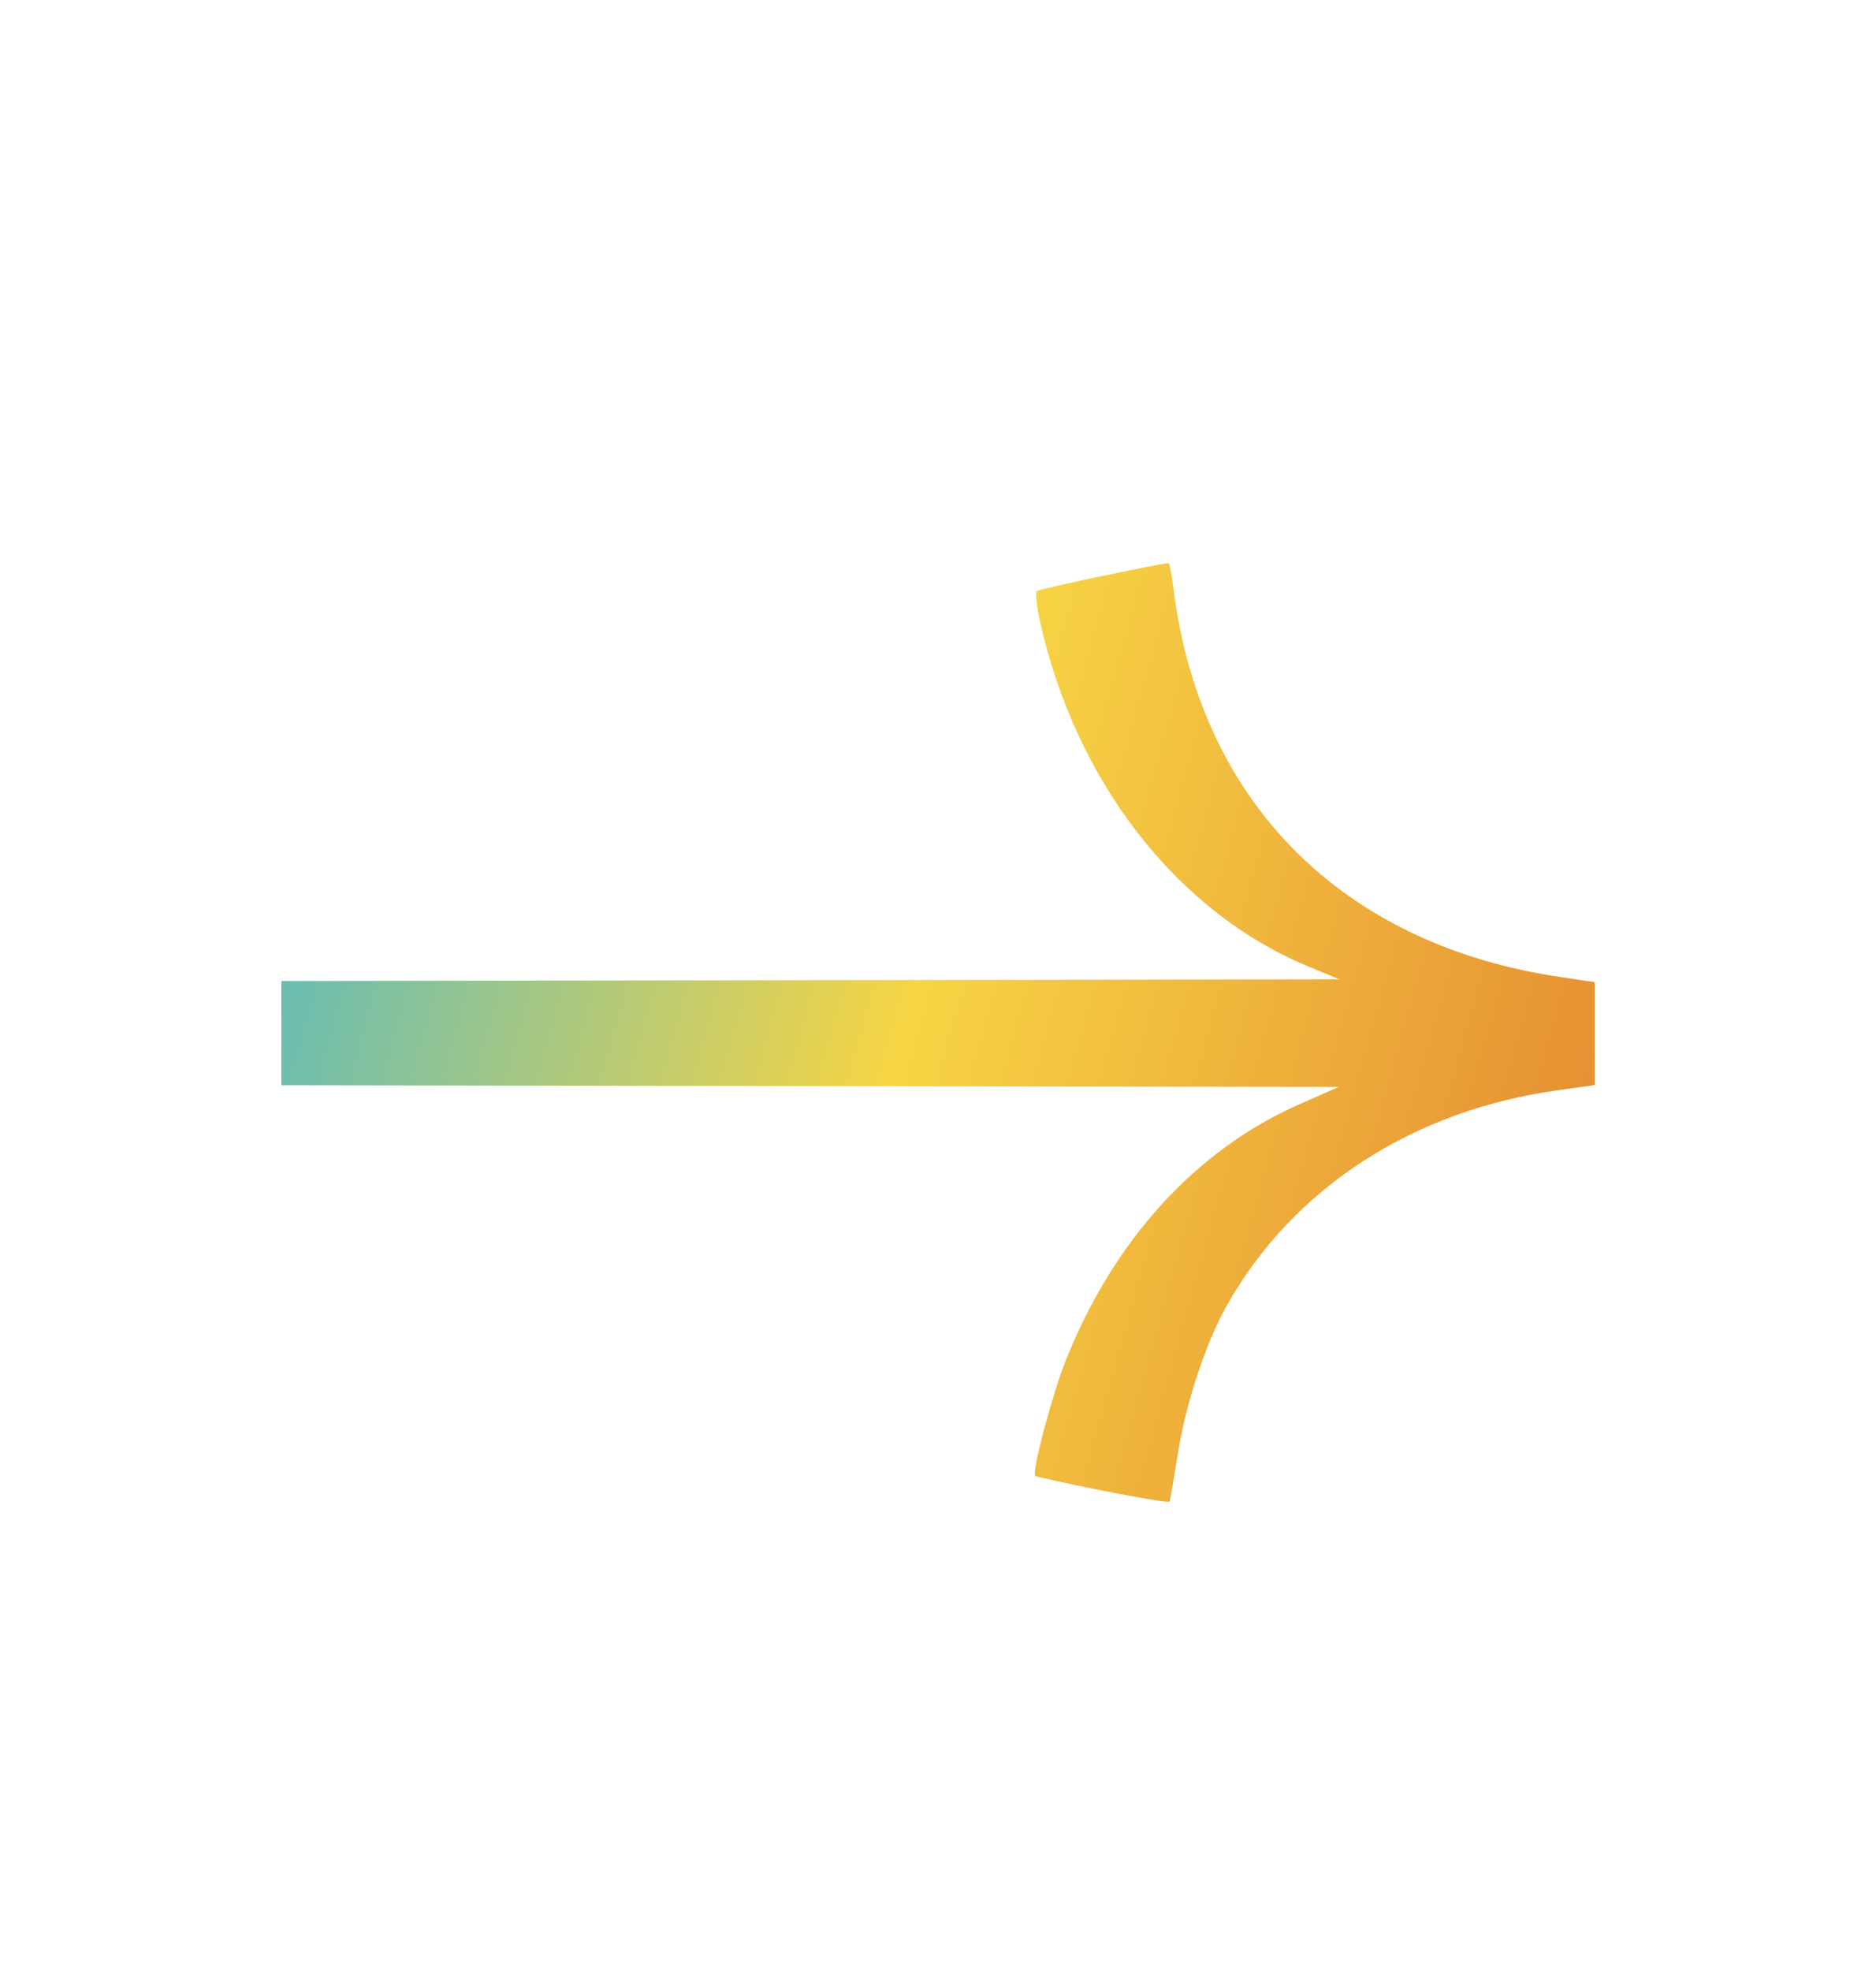 <svg width="20" height="21" viewBox="0 0 20 21" fill="none" xmlns="http://www.w3.org/2000/svg">
<path d="M11.036 15.725C11.047 15.734 11.372 15.805 11.758 15.883C12.145 15.96 12.465 16.012 12.47 15.998C12.475 15.983 12.515 15.749 12.559 15.477C12.647 14.931 12.86 14.293 13.087 13.895C13.795 12.652 15.066 11.83 16.608 11.616L17 11.561V11.012V10.464L16.644 10.411C14.313 10.07 12.794 8.548 12.51 6.27C12.491 6.122 12.469 6 12.46 6C12.382 6 11.079 6.274 11.055 6.296C11.037 6.312 11.05 6.451 11.084 6.606C11.461 8.318 12.54 9.712 13.941 10.294L14.277 10.434L7.368 10.445L3 10.452V11.563L7.38 11.57L14.271 11.581L13.847 11.768C12.747 12.255 11.876 13.21 11.363 14.492C11.217 14.857 10.996 15.69 11.036 15.725Z" fill="url(#paint0_linear_17620_14661)"/>
<defs>
<linearGradient id="paint0_linear_17620_14661" x1="1.53077e-07" y1="13" x2="16.764" y2="17.696" gradientUnits="userSpaceOnUse">
<stop stop-color="#39B5D7"/>
<stop offset="0.502" stop-color="#F7D544"/>
<stop offset="1" stop-color="#E38330"/>
</linearGradient>
</defs>
</svg>
